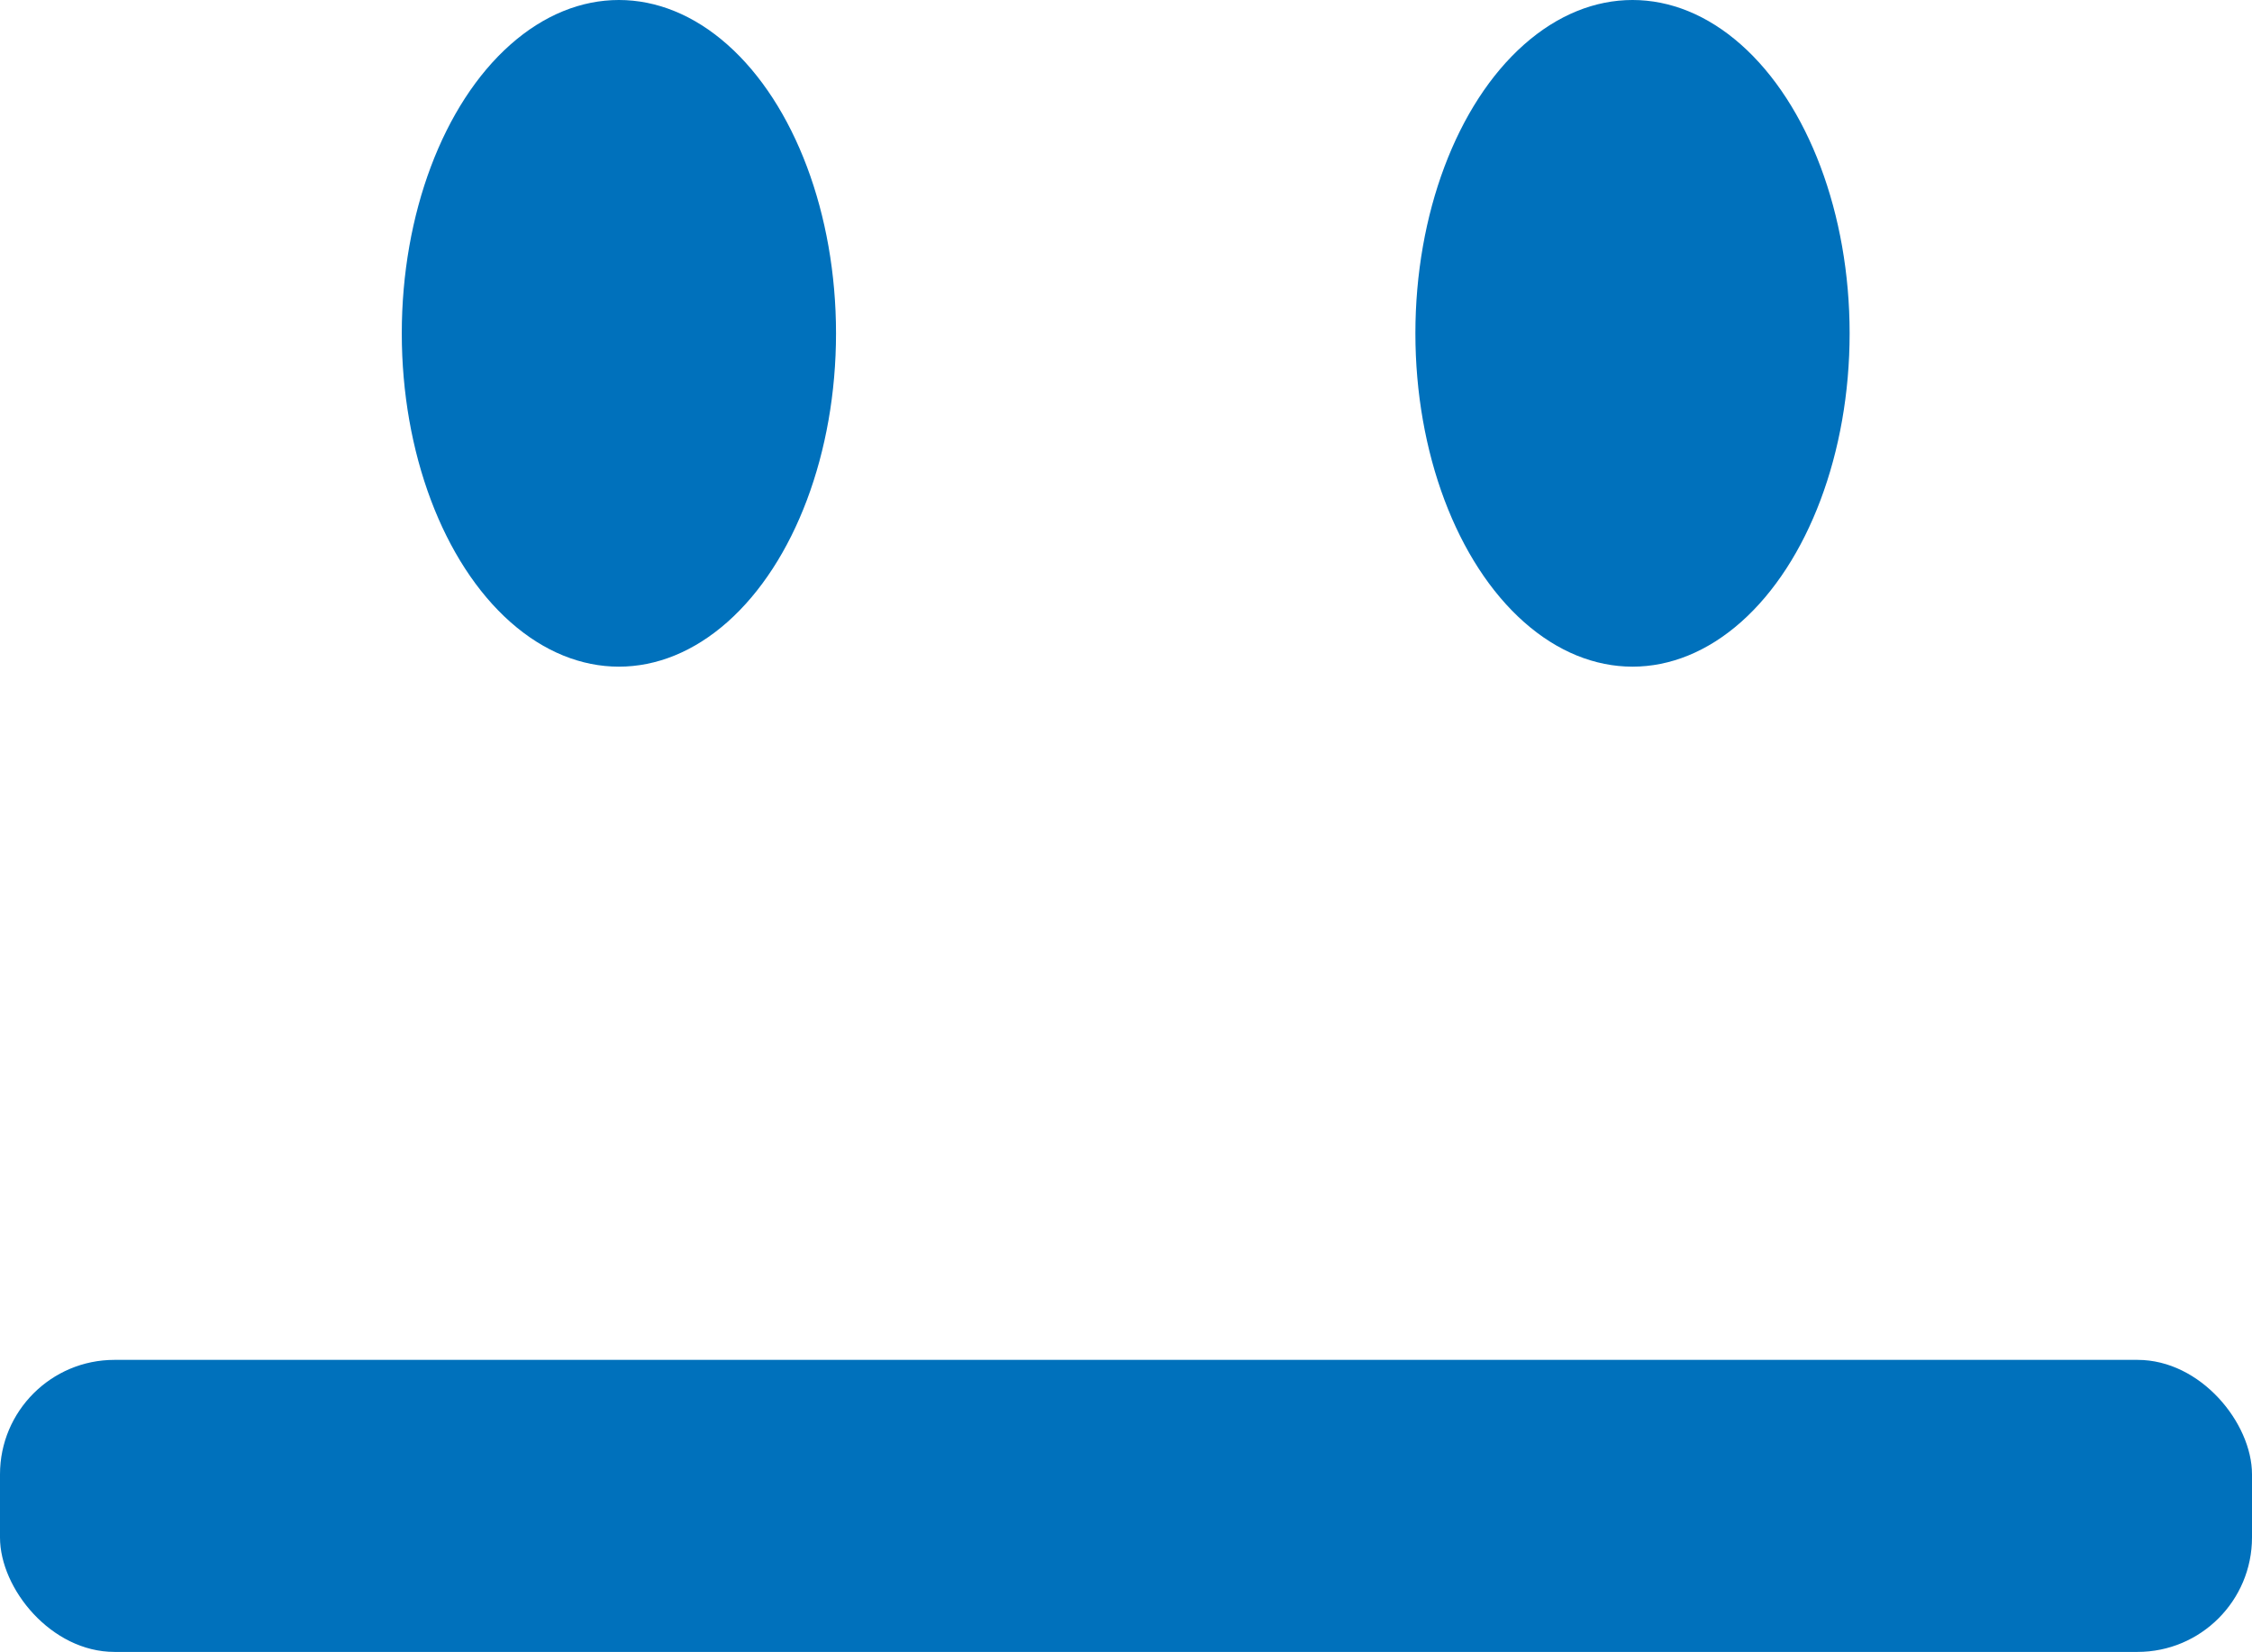 <svg id="Layer_1" data-name="Layer 1" xmlns="http://www.w3.org/2000/svg" viewBox="0 0 38.17 28"><defs><style>.cls-1{fill:#0071bc;}</style></defs><title>ok</title><ellipse class="cls-1" cx="27.67" cy="5.65" rx="3.68" ry="5.65"/><ellipse class="cls-1" cx="10.49" cy="5.65" rx="3.68" ry="5.65"/><rect class="cls-1" y="23.05" width="38.17" height="4.95" rx="1.94"/></svg>
